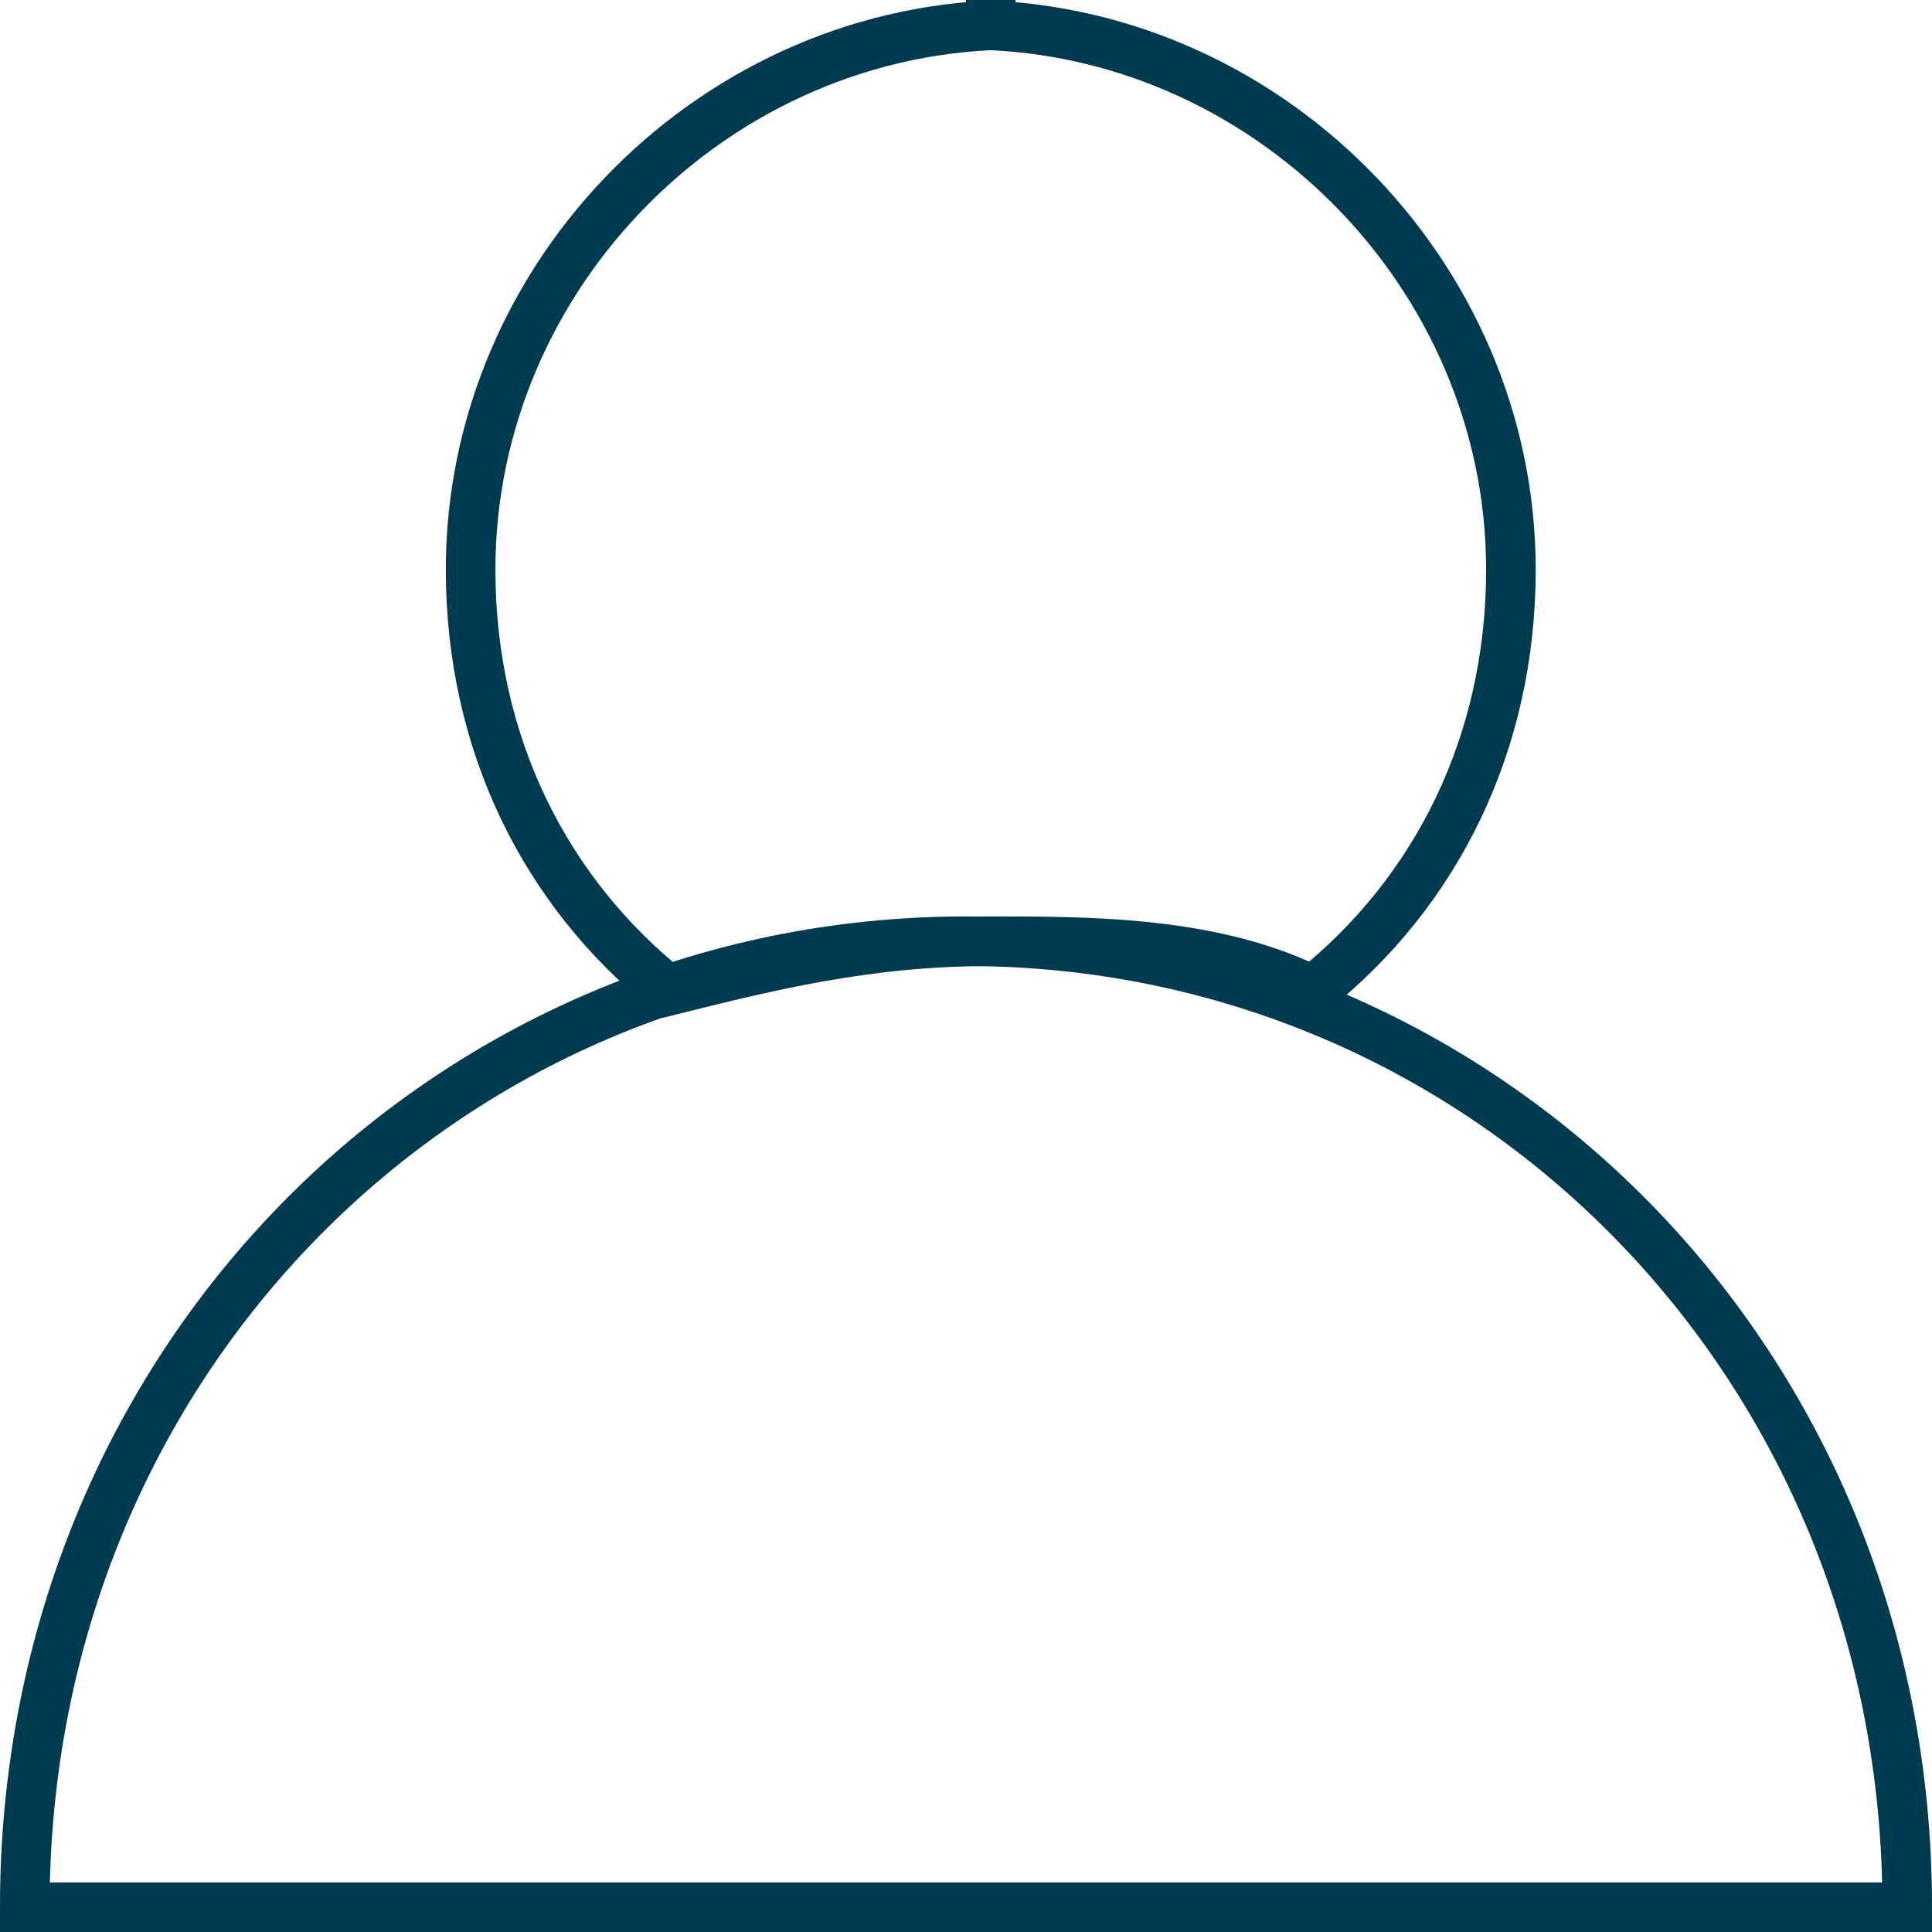 <?xml version="1.0" encoding="UTF-8"?>
<!DOCTYPE svg PUBLIC "-//W3C//DTD SVG 1.1//EN" "http://www.w3.org/Graphics/SVG/1.1/DTD/svg11.dtd">
<!-- Creator: CorelDRAW X6 -->
<svg xmlns="http://www.w3.org/2000/svg" xml:space="preserve" width="3.124mm" height="3.124mm" version="1.1" style="shape-rendering:geometricPrecision; text-rendering:geometricPrecision; image-rendering:optimizeQuality; fill-rule:evenodd; clip-rule:evenodd"
viewBox="0 0 312 312"
 xmlns:xlink="http://www.w3.org/1999/xlink"
 xmlns:xodm="http://www.corel.com/coreldraw/odm/2003">
 <defs>
  <style type="text/css">
   <![CDATA[
    .str0 {stroke:#003A4E;stroke-width:8.01}
    .fil0 {fill:none}
   ]]>
  </style>
 </defs>
 <g id="Layer_x0020_1">
  <g id="_954138272">
   <g id="_2911913563344">
    <path class="fil0 str0" d="M156 152c84,0 152,68 152,156l-304 0c0,-88 68,-156 152,-156l0 0z"/>
    <path class="fil0 str0" d="M156 4c48,0 88,40 88,88 0,28 -12,52 -32,68 -16,-8 -36,-8 -52,-8 -20,0 -36,4 -52,8 -20,-16 -32,-40 -32,-68 0,-48 40,-88 88,-88l-8 0z"/>
   </g>
  </g>
 </g>
</svg>
